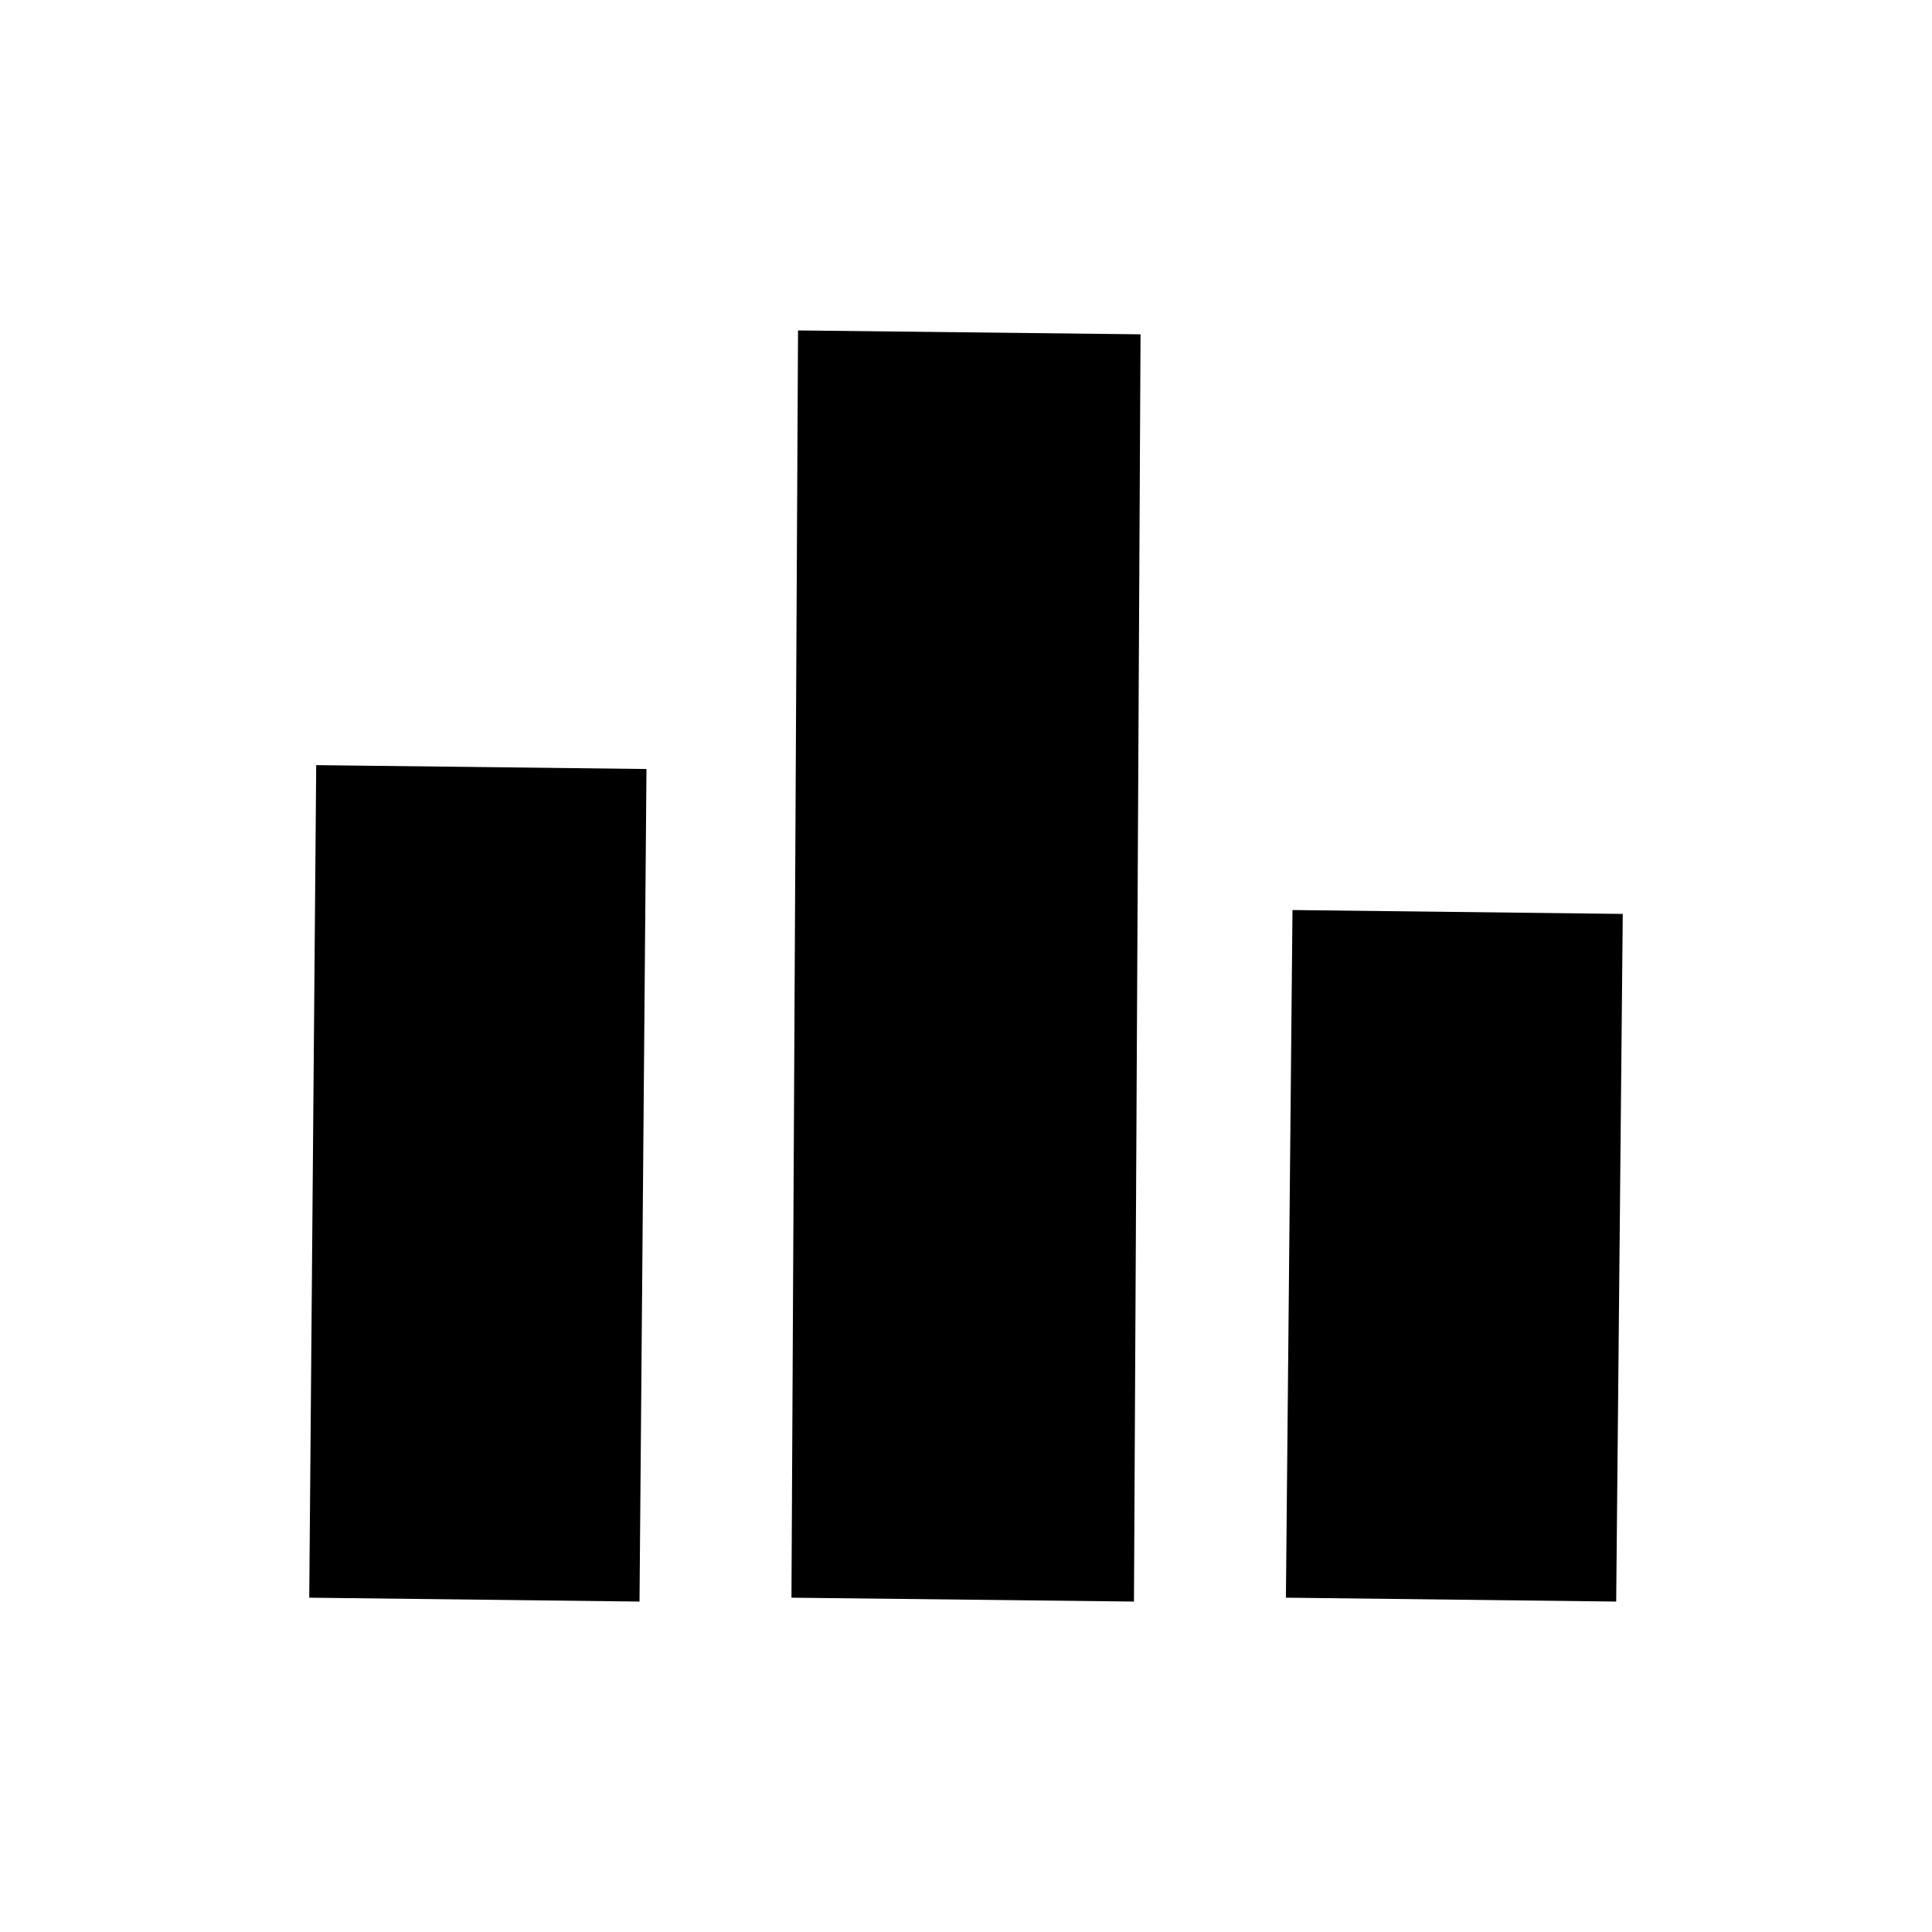<svg xmlns="http://www.w3.org/2000/svg" height="20" viewBox="0 -960 960 960" width="20"><path d="m153.66-166.12 3.46-413.69 164.11 1.93-3.46 413.69-164.11-1.93Zm239.61 0 3.27-629.69 170.19 1.93-3.27 629.69-170.19-1.93Zm245.69 0 3.27-341.69 164.11 1.93-3.27 341.69-164.11-1.93Z"/></svg>